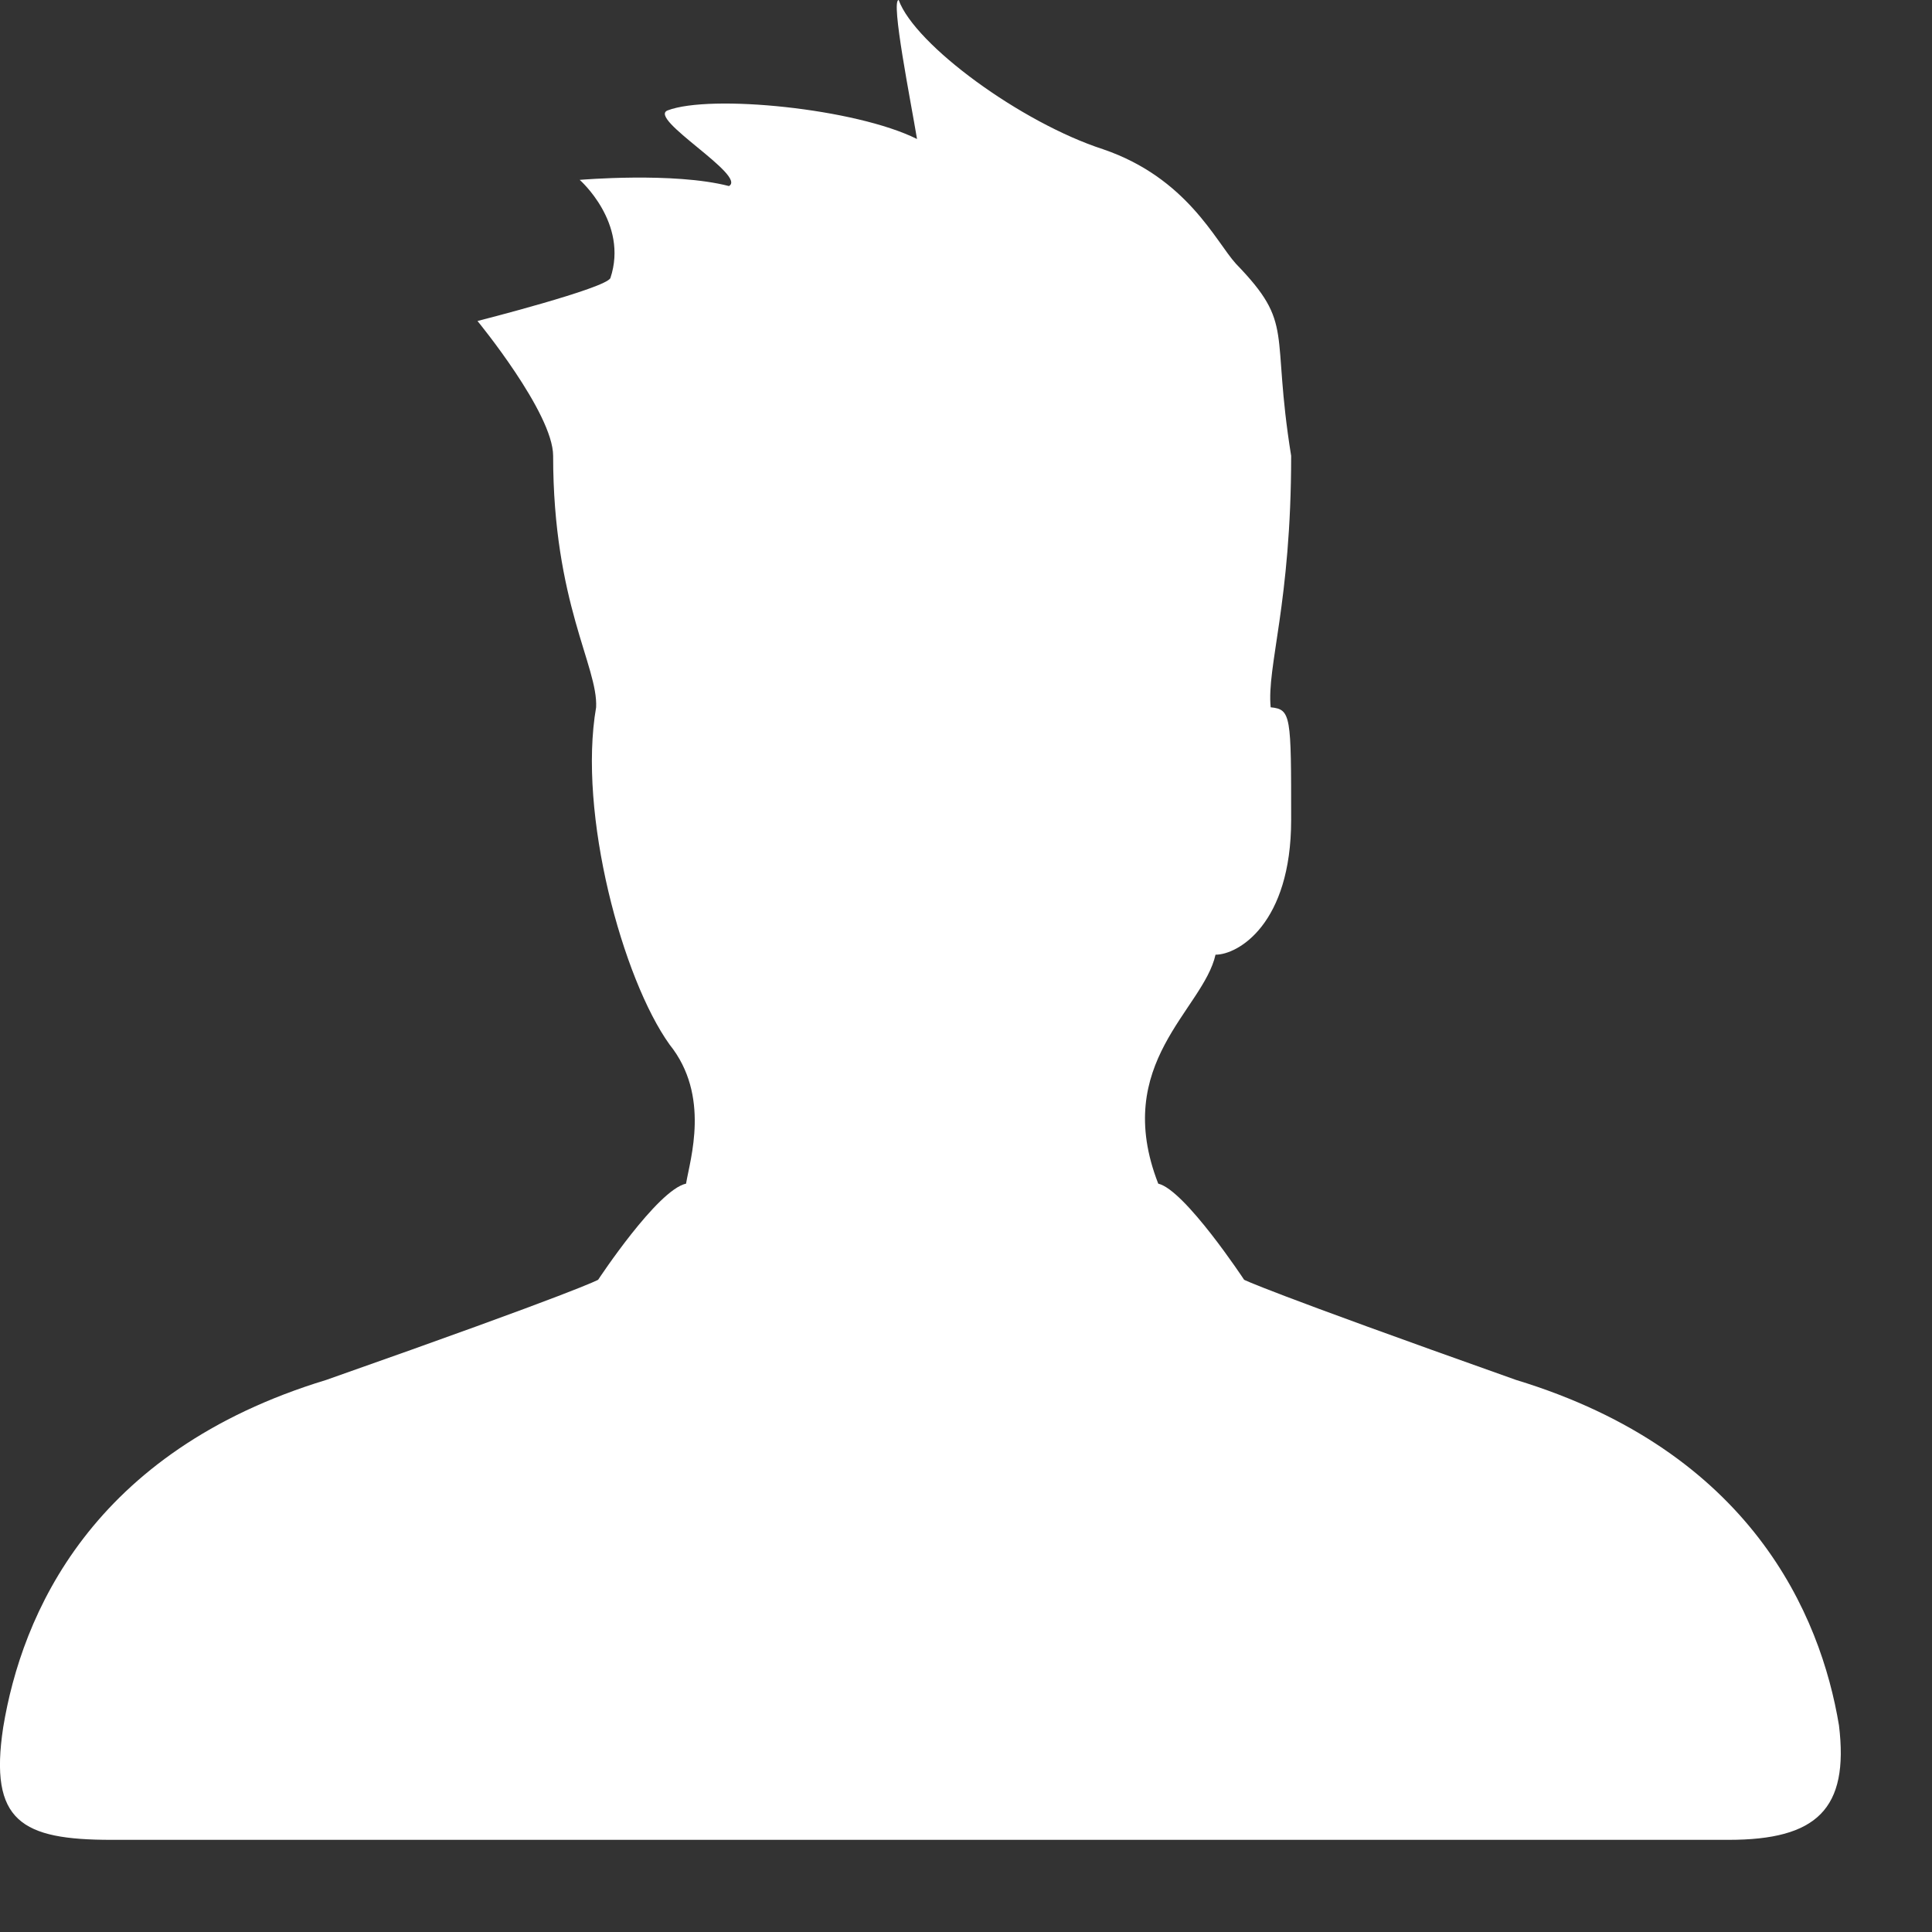 <svg xmlns="http://www.w3.org/2000/svg" width="20" height="20" viewBox="0 0 20 20">
  <rect x="0" y="0" width="20" height="20" fill="#333333" stroke="none"/>
  <path fill="#FFFFFF" d="M28.895,26.046 C26.355,26.046 20.662,26.046 20.662,26.046 L20.43,26.046 C20.43,26.046 14.525,26.046 12.155,26.046 C11.224,26.046 10.885,25.856 11.033,24.882 C11.224,23.718 11.943,22.025 14.377,21.285 C17.022,20.354 17.192,20.248 17.192,20.248 C17.192,20.248 17.805,19.317 18.102,19.253 C18.144,18.999 18.356,18.343 17.932,17.814 C17.446,17.137 16.98,15.423 17.171,14.322 C17.192,13.899 16.726,13.243 16.726,11.719 C16.726,11.275 15.943,10.323 15.943,10.323 C15.943,10.323 17.276,9.984 17.319,9.878 C17.509,9.307 17.001,8.862 17.001,8.862 C17.001,8.862 17.975,8.778 18.546,8.926 C18.737,8.82 17.7,8.227 17.911,8.143 C18.356,7.973 19.858,8.122 20.493,8.439 C20.43,8.058 20.218,7 20.303,7 C20.472,7.466 21.572,8.27 22.419,8.545 C23.287,8.841 23.583,9.497 23.794,9.73 C24.408,10.365 24.154,10.407 24.366,11.719 C24.366,13.243 24.112,13.899 24.154,14.322 C24.366,14.343 24.366,14.407 24.366,15.486 C24.366,16.565 23.816,16.883 23.583,16.883 C23.456,17.454 22.504,18.005 22.99,19.253 C23.265,19.317 23.879,20.248 23.879,20.248 C23.879,20.248 24.07,20.354 26.694,21.285 C29.127,22.025 29.847,23.718 30.037,24.861 C30.143,25.729 29.805,26.046 28.895,26.046 Z" transform="translate(-11 -7)"/>
</svg>
